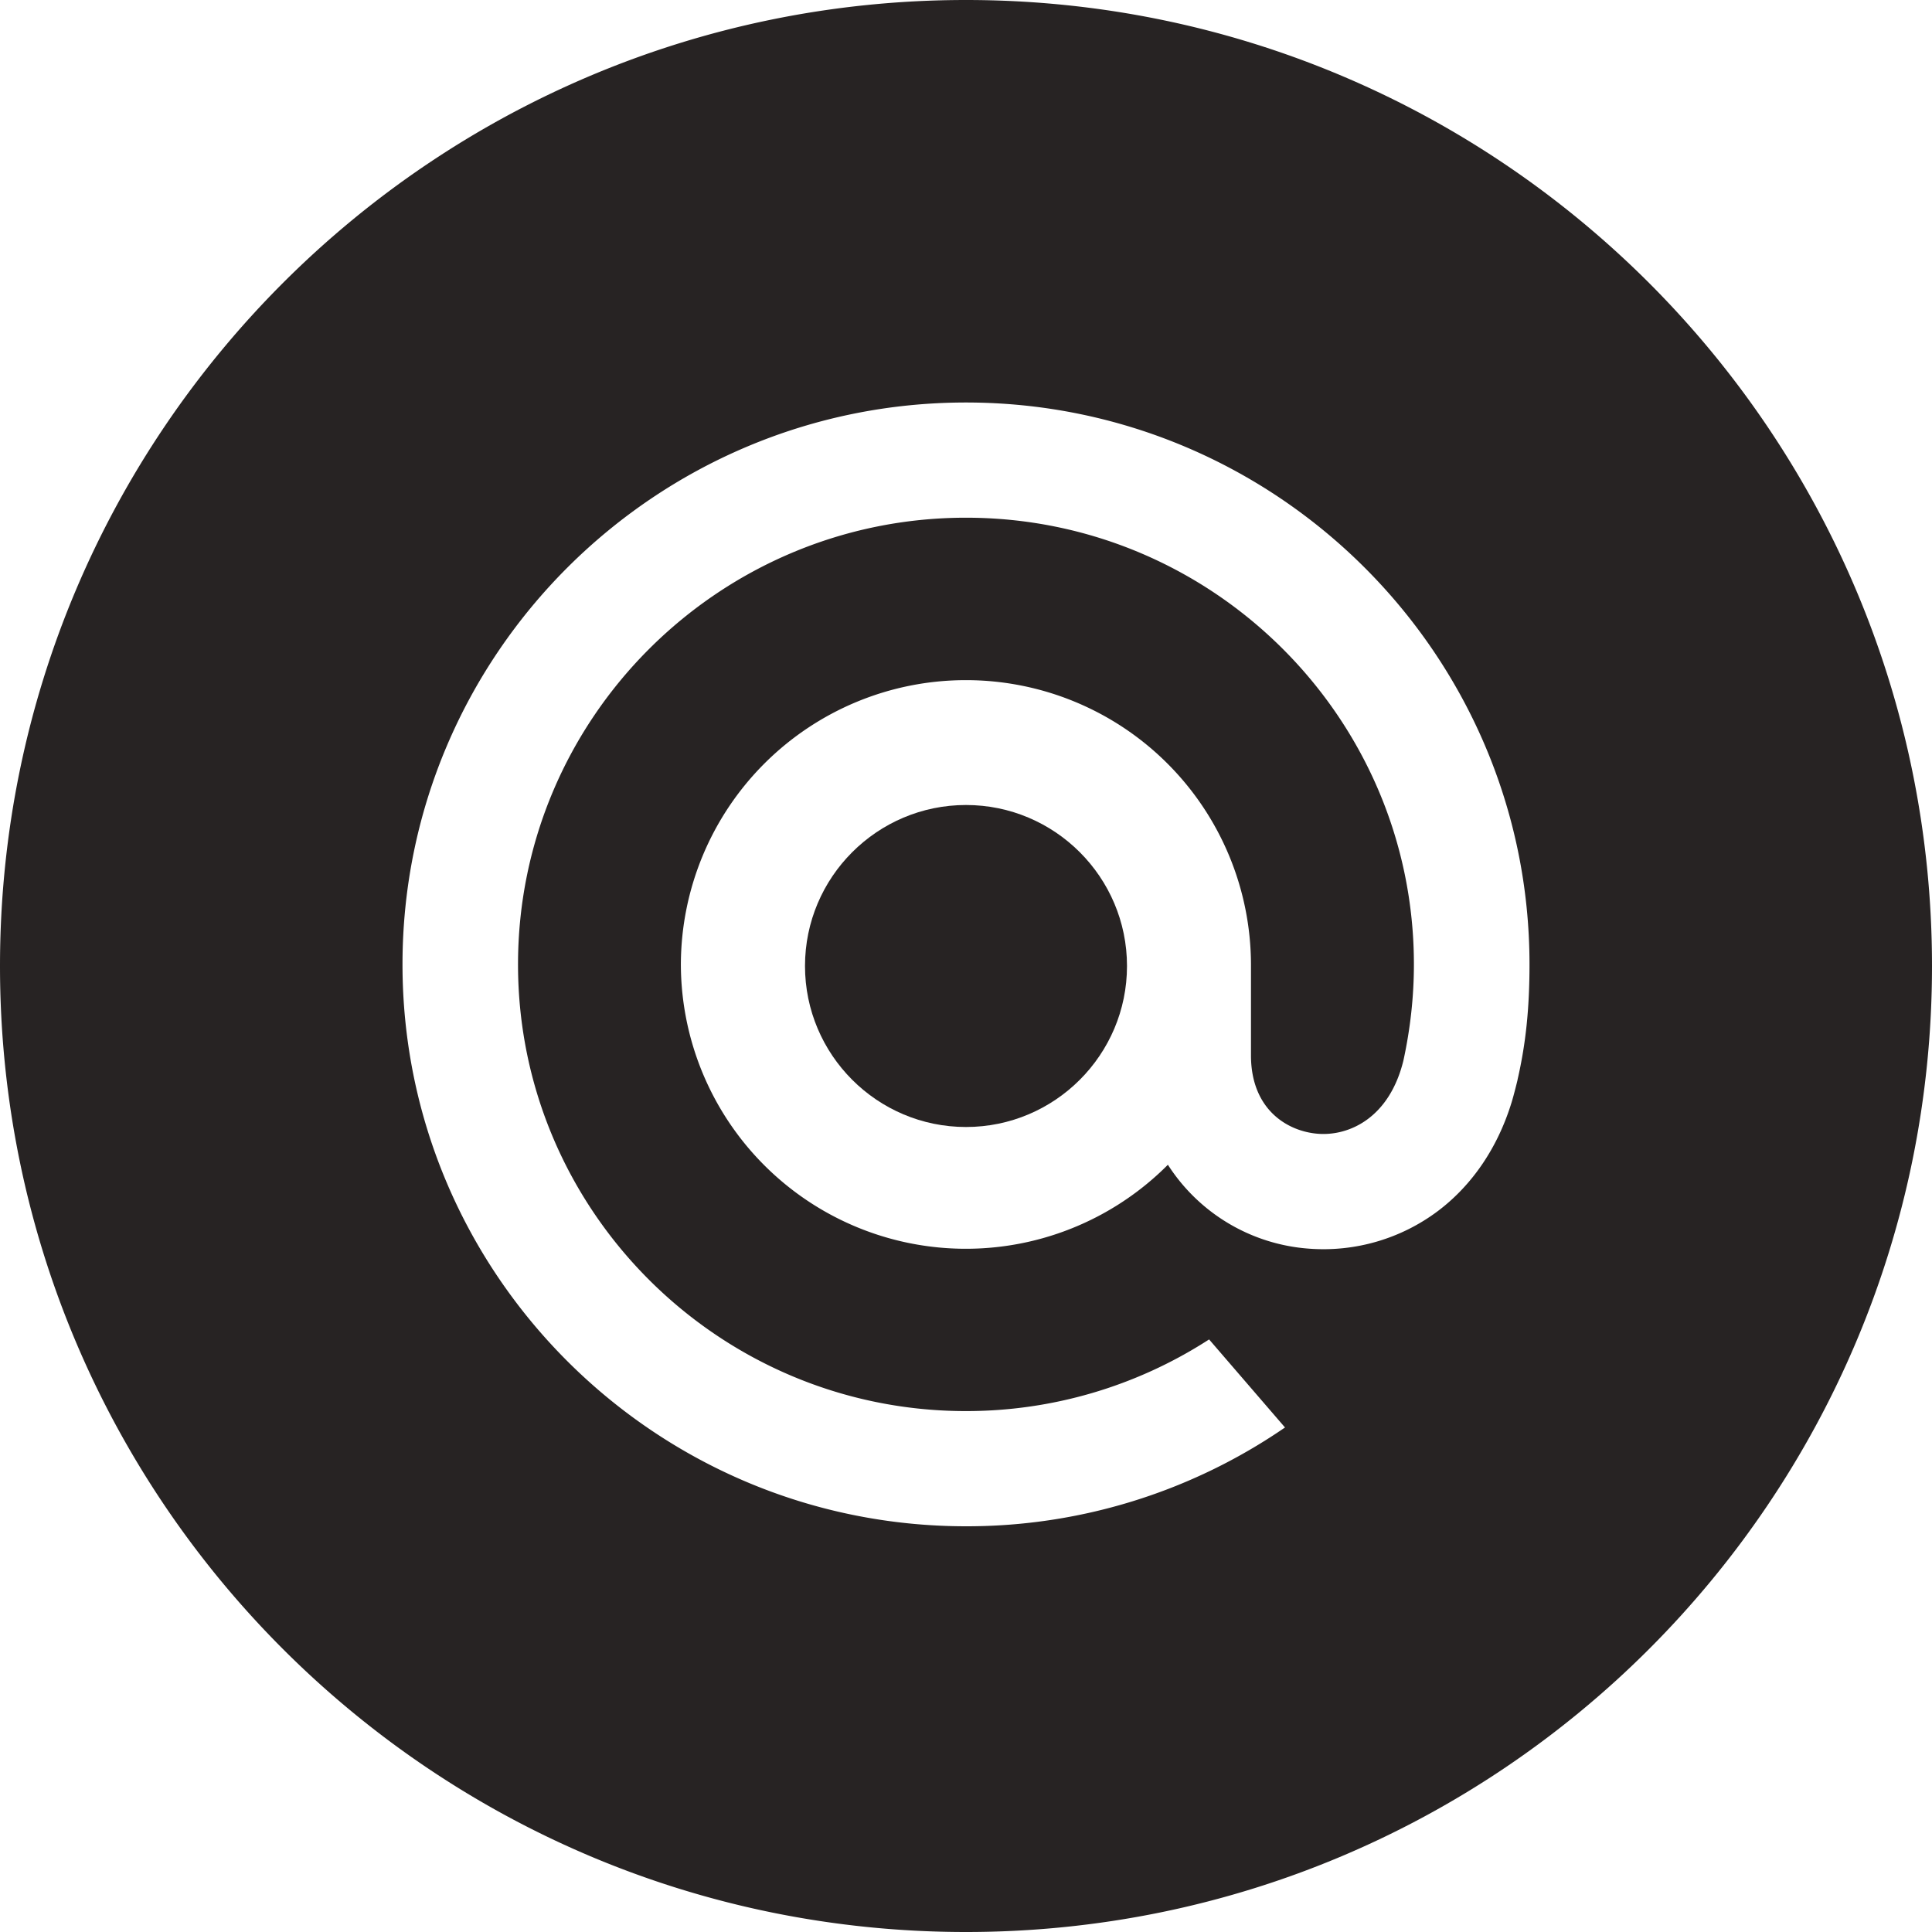 <svg width="24" height="24" fill="none" xmlns="http://www.w3.org/2000/svg"><path fill-rule="evenodd" clip-rule="evenodd" d="M12 0C5.373 0 0 5.373 0 12s5.373 12 12 12 12-5.373 12-12S18.627 0 12 0zM5 11.98C5 8.131 8.14 5 12 5s7 3.131 7 6.98c0 .545-.046.987-.148 1.43l-.001.007c0 .002-.05.206-.079.295-.173.552-.486 1.011-.906 1.329a2.368 2.368 0 01-1.609.47 2.277 2.277 0 01-1.749-1.042 3.54 3.54 0 01-6.05-2.488A3.54 3.54 0 0112 8.449a3.54 3.54 0 013.54 3.531v1.138c.004.664.45.936.832.966.38.03.886-.19 1.062-.911.086-.395.13-.796.13-1.193 0-3.06-2.496-5.549-5.564-5.549-3.069 0-5.565 2.49-5.565 5.55 0 3.059 2.496 5.548 5.565 5.548a5.553 5.553 0 003.004-.88l.016-.01.943 1.094-.02.013A6.973 6.973 0 0112 18.96c-3.86 0-7-3.13-7-6.98z" fill="#272323"/><path fill-rule="evenodd" clip-rule="evenodd" d="M14 12c0 1.103-.897 2-2 2s-2-.897-2-2 .897-2 2-2 2 .897 2 2z" fill="#272323"/></svg>